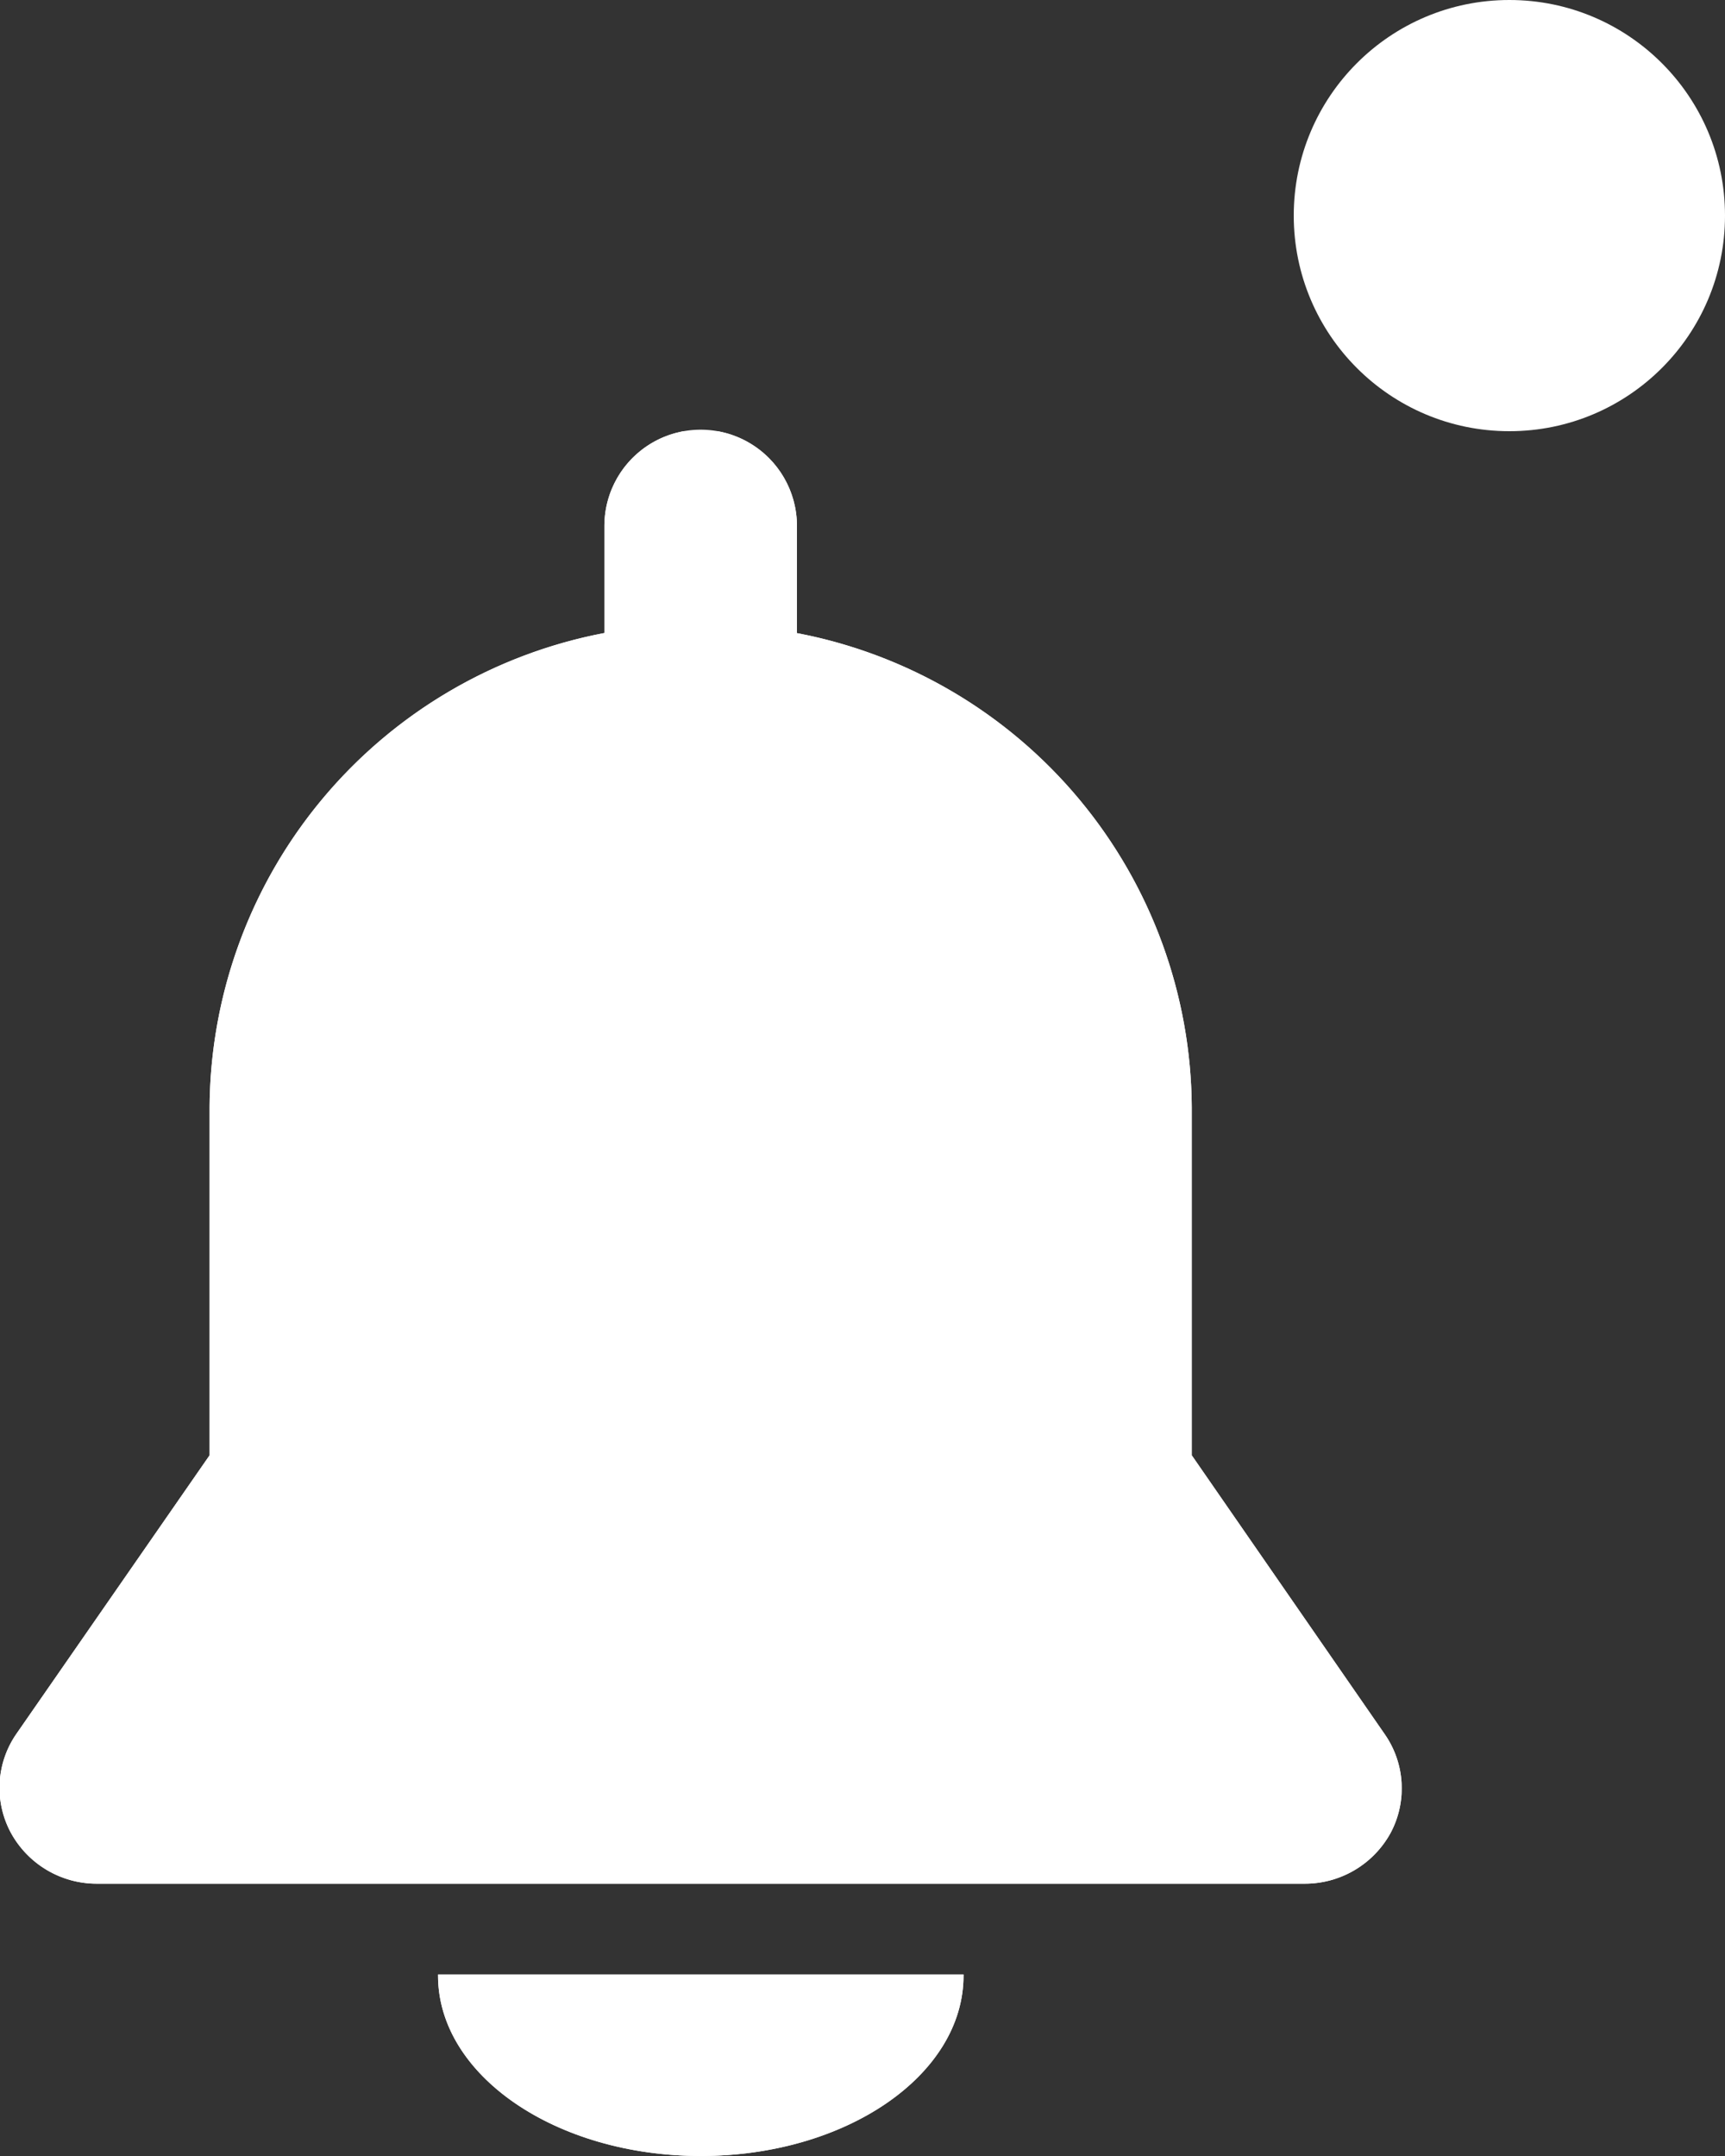 <svg xmlns="http://www.w3.org/2000/svg" xmlns:xlink="http://www.w3.org/1999/xlink" width="16" height="20" viewBox="0 0 16 20">
  <rect x="0" y="0" width="16" height="20" fill="#333333" stroke="none"/>
  <defs>
    <clipPath id="clip-path">
      <path id="Mask" d="M4.063,14.327v-.011H8.937v.011C8.937,15.251,7.846,16,6.5,16S4.063,15.251,4.063,14.327ZM.9,13.474A.907.907,0,0,1,.1,13a.879.879,0,0,1,.052-.916L1.944,9.5V6.272a4.506,4.506,0,0,1,3.662-4.4V.879a.893.893,0,0,1,1.786,0v.994a4.505,4.505,0,0,1,3.662,4.4V9.5l1.789,2.586A.879.879,0,0,1,12.9,13a.906.906,0,0,1-.8.474Z" transform="translate(-0.001)" fill="#fff"/>
    </clipPath>
    <clipPath id="clip-path-2">
      <circle id="Mask-2" data-name="Mask" cx="2" cy="2" r="2" transform="translate(-0.001)" fill="none"/>
    </clipPath>
  </defs>
  <g id="Group_3959" data-name="Group 3959" transform="translate(-377 -2090)">
    <g id="Group_3958" data-name="Group 3958" transform="translate(42)">
      <g id="UI_System_icons_Bell" data-name="UI/System/icons/Bell" transform="translate(335.001 2094)">
        <g id="UI_System_Color_Green01" data-name="UI/System/Color/Green01">
          <path id="Mask-3" data-name="Mask" d="M4.063,14.327v-.011H8.937v.011C8.937,15.251,7.846,16,6.5,16S4.063,15.251,4.063,14.327ZM.9,13.474A.907.907,0,0,1,.1,13a.879.879,0,0,1,.052-.916L1.944,9.5V6.272a4.506,4.506,0,0,1,3.662-4.4V.879a.893.893,0,0,1,1.786,0v.994a4.505,4.505,0,0,1,3.662,4.4V9.5l1.789,2.586A.879.879,0,0,1,12.9,13a.906.906,0,0,1-.8.474Z" transform="translate(-0.001)" fill="#fff"/>
          <g id="UI_System_Color_Green01-2" data-name="UI/System/Color/Green01" clip-path="url(#clip-path)">
            <g id="UI_System_Color_Green01-3" data-name="UI/System/Color/Green01" transform="translate(-0.001)">
              <g id="UI_System_Color_Green01-4" data-name="UI/System/Color/Green01">
                <rect id="Rectangle" width="13" height="16" fill="#fff"/>
              </g>
            </g>
          </g>
        </g>
      </g>
      <g id="UI_System_Count_Active" data-name="UI/System/Count/Active" transform="translate(347.001 2090)">
        <circle id="Mask-4" data-name="Mask" cx="2" cy="2" r="2" transform="translate(-0.001)" fill="none"/>
        <g id="UI_System_Count_Active-2" data-name="UI/System/Count/Active" clip-path="url(#clip-path-2)">
          <g id="UI_System_Color_Green01-5" data-name="UI/System/Color/Green01">
            <rect id="Rectangle-2" data-name="Rectangle" width="4" height="4" transform="translate(-0.001)" fill="#fff"/>
          </g>
        </g>
      </g>
    </g>
  </g>
</svg>
